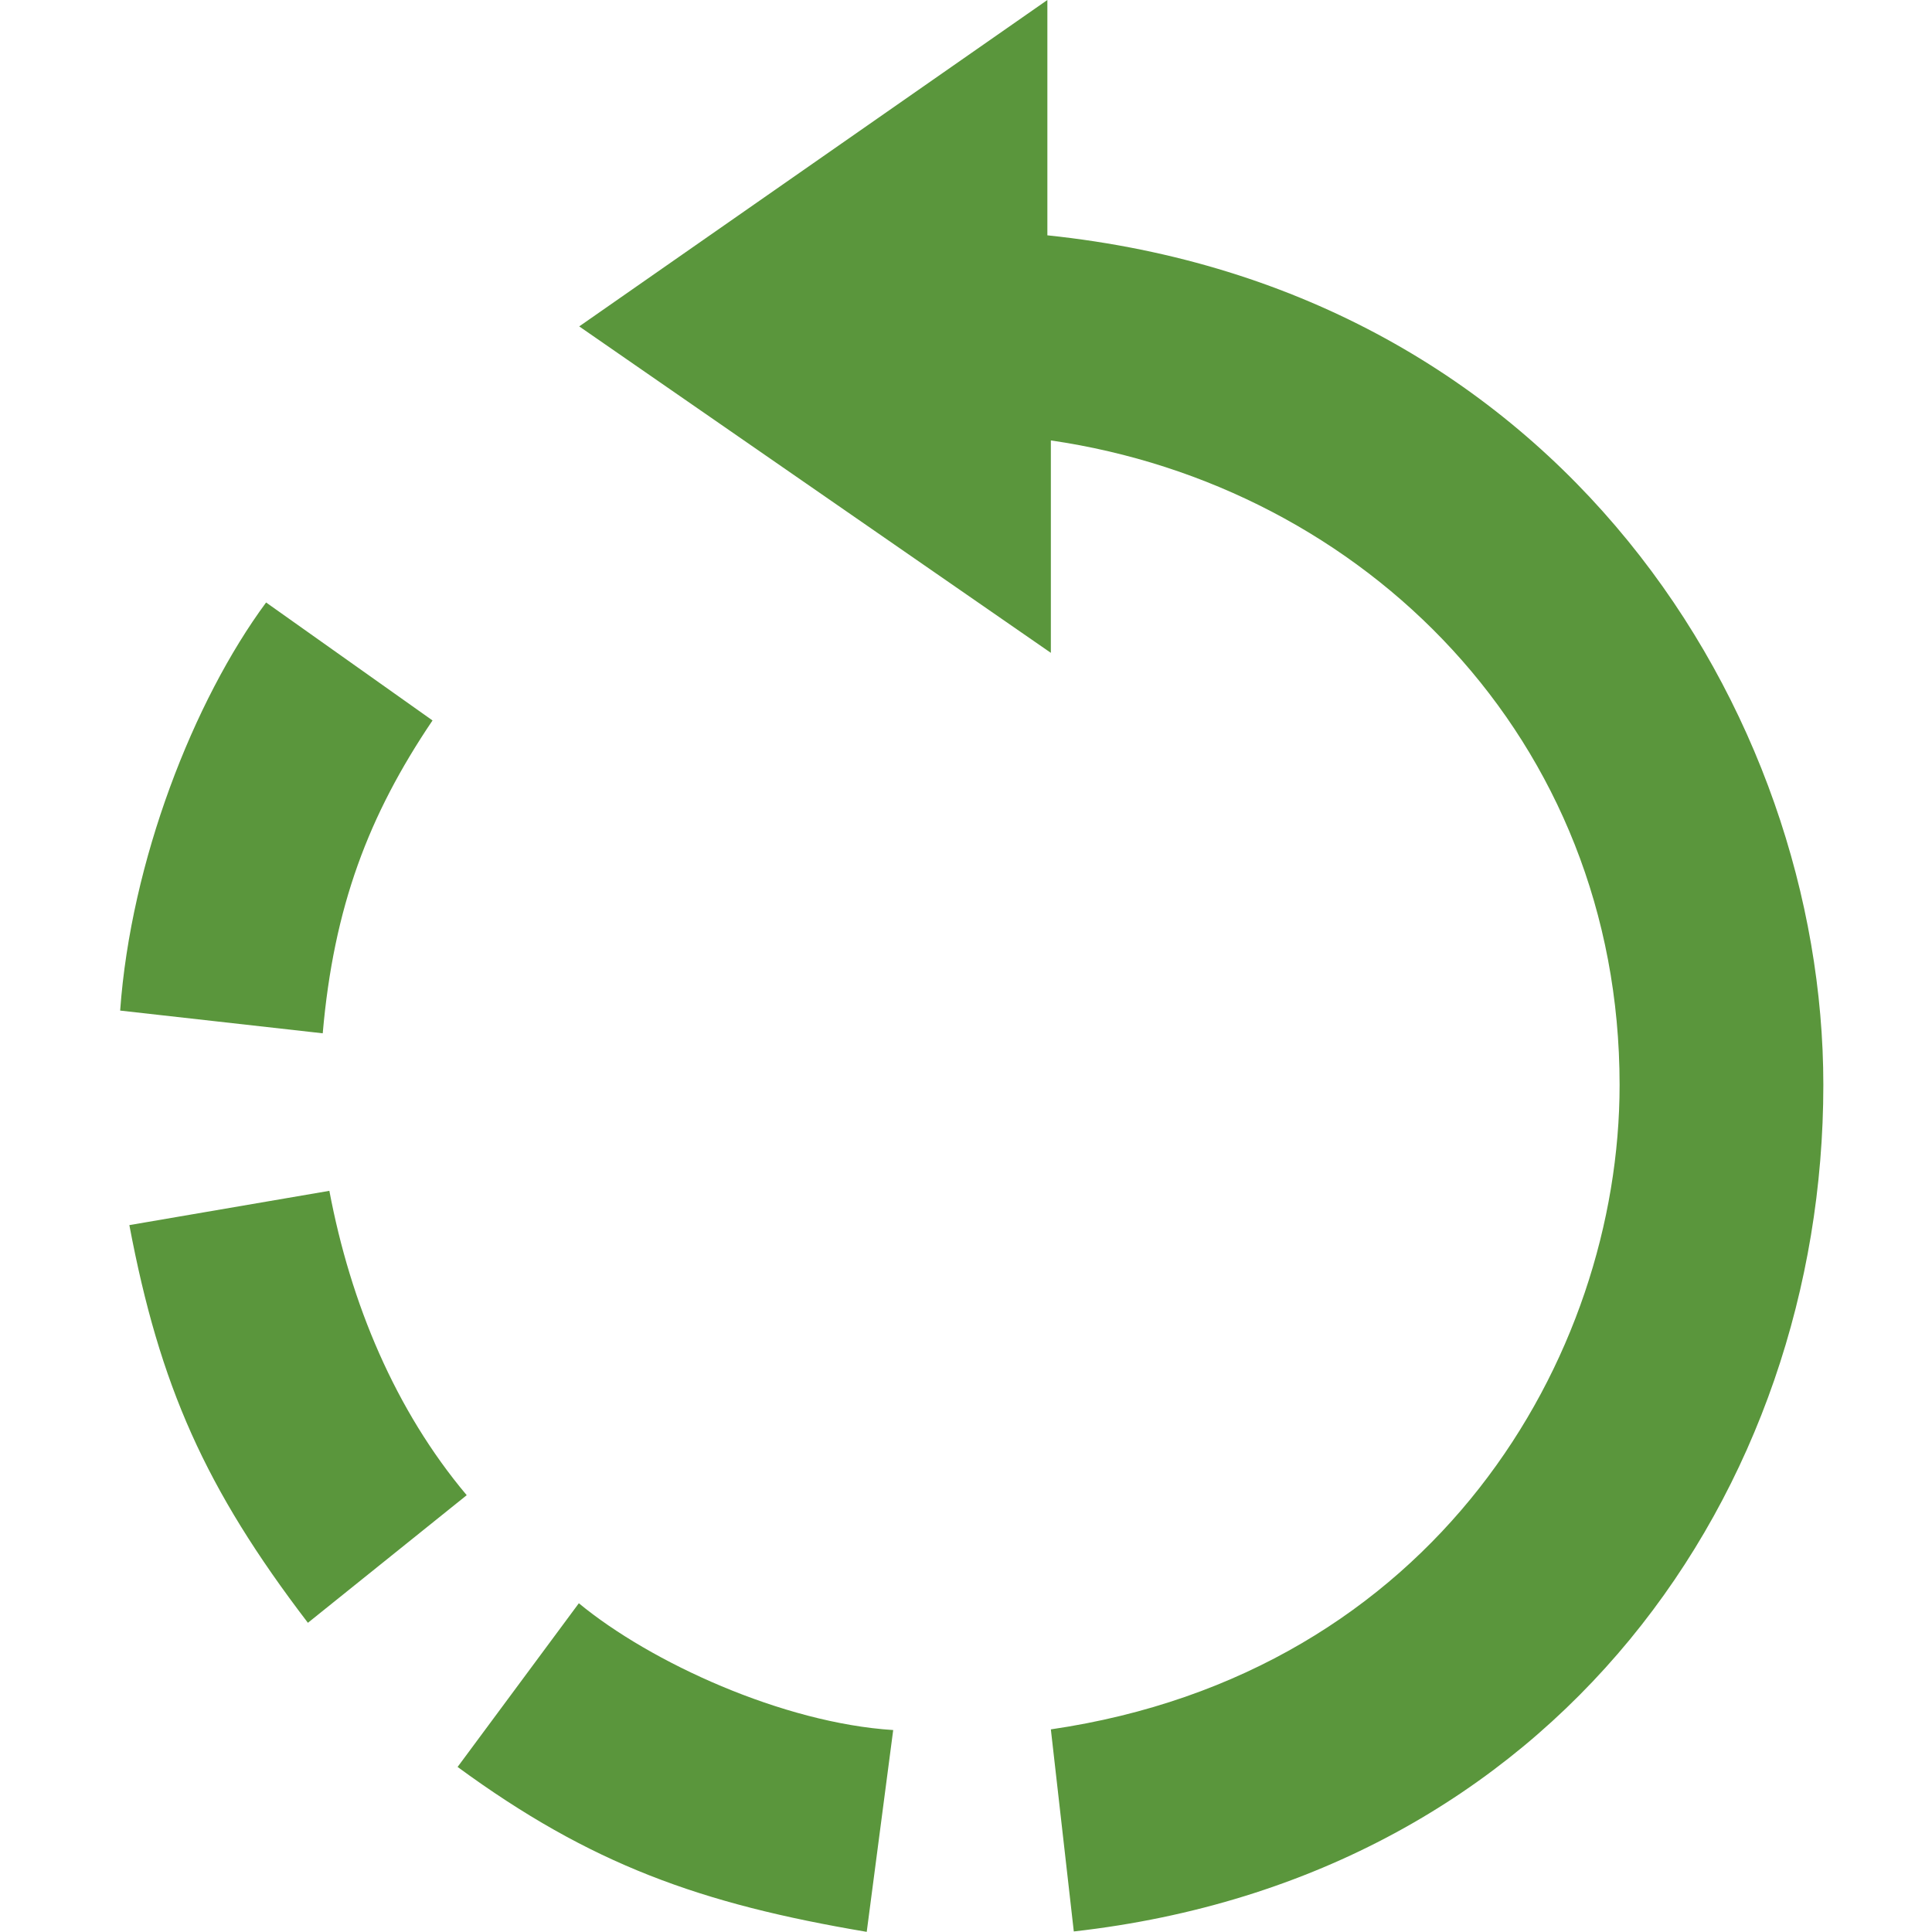 <?xml version="1.0" encoding="utf-8"?>
<!-- Generator: Adobe Illustrator 15.0.0, SVG Export Plug-In . SVG Version: 6.00 Build 0)  -->
<!DOCTYPE svg PUBLIC "-//W3C//DTD SVG 1.1//EN" "http://www.w3.org/Graphics/SVG/1.1/DTD/svg11.dtd">
<svg version="1.1" id="Layer_1" xmlns="http://www.w3.org/2000/svg" xmlns:xlink="http://www.w3.org/1999/xlink" x="0px" y="0px"
	 width="512px" height="512px" viewBox="0 0 512 512" enable-background="new 0 0 512 512" xml:space="preserve">
<g id="Layouts">
	<path fill="#5A963C" d="M114.623,190.927l-44.105-31.263c-19.257,26.076-35.838,68.617-38.676,108.15l53.685,6.022
		C88.443,240.34,97.655,216.055,114.623,190.927z M34.281,324.666c8.02,42.502,20.079,69.76,47.318,105.394l42.084-33.816
		c-18.953-22.542-30.76-50.806-36.399-80.662L34.281,324.666z M121.268,468.261c35.239,25.819,64.303,36.264,108.423,43.699
		l7.017-53.479c-29.188-1.846-64.312-17.909-83.309-33.602L121.268,468.261z M277.564,0L153.5,86.5l124.988,86.511v-56.292
		c82.955,12.077,150.722,79.071,150.722,170.79c0,72.248-49.009,155.906-150.722,170.792l6.08,53.555
		c128.091-14.43,198.636-117.094,198.636-224.347c0-98.419-69.506-210.969-205.64-225.145V0L277.564,0z"/>
</g>
</svg>
